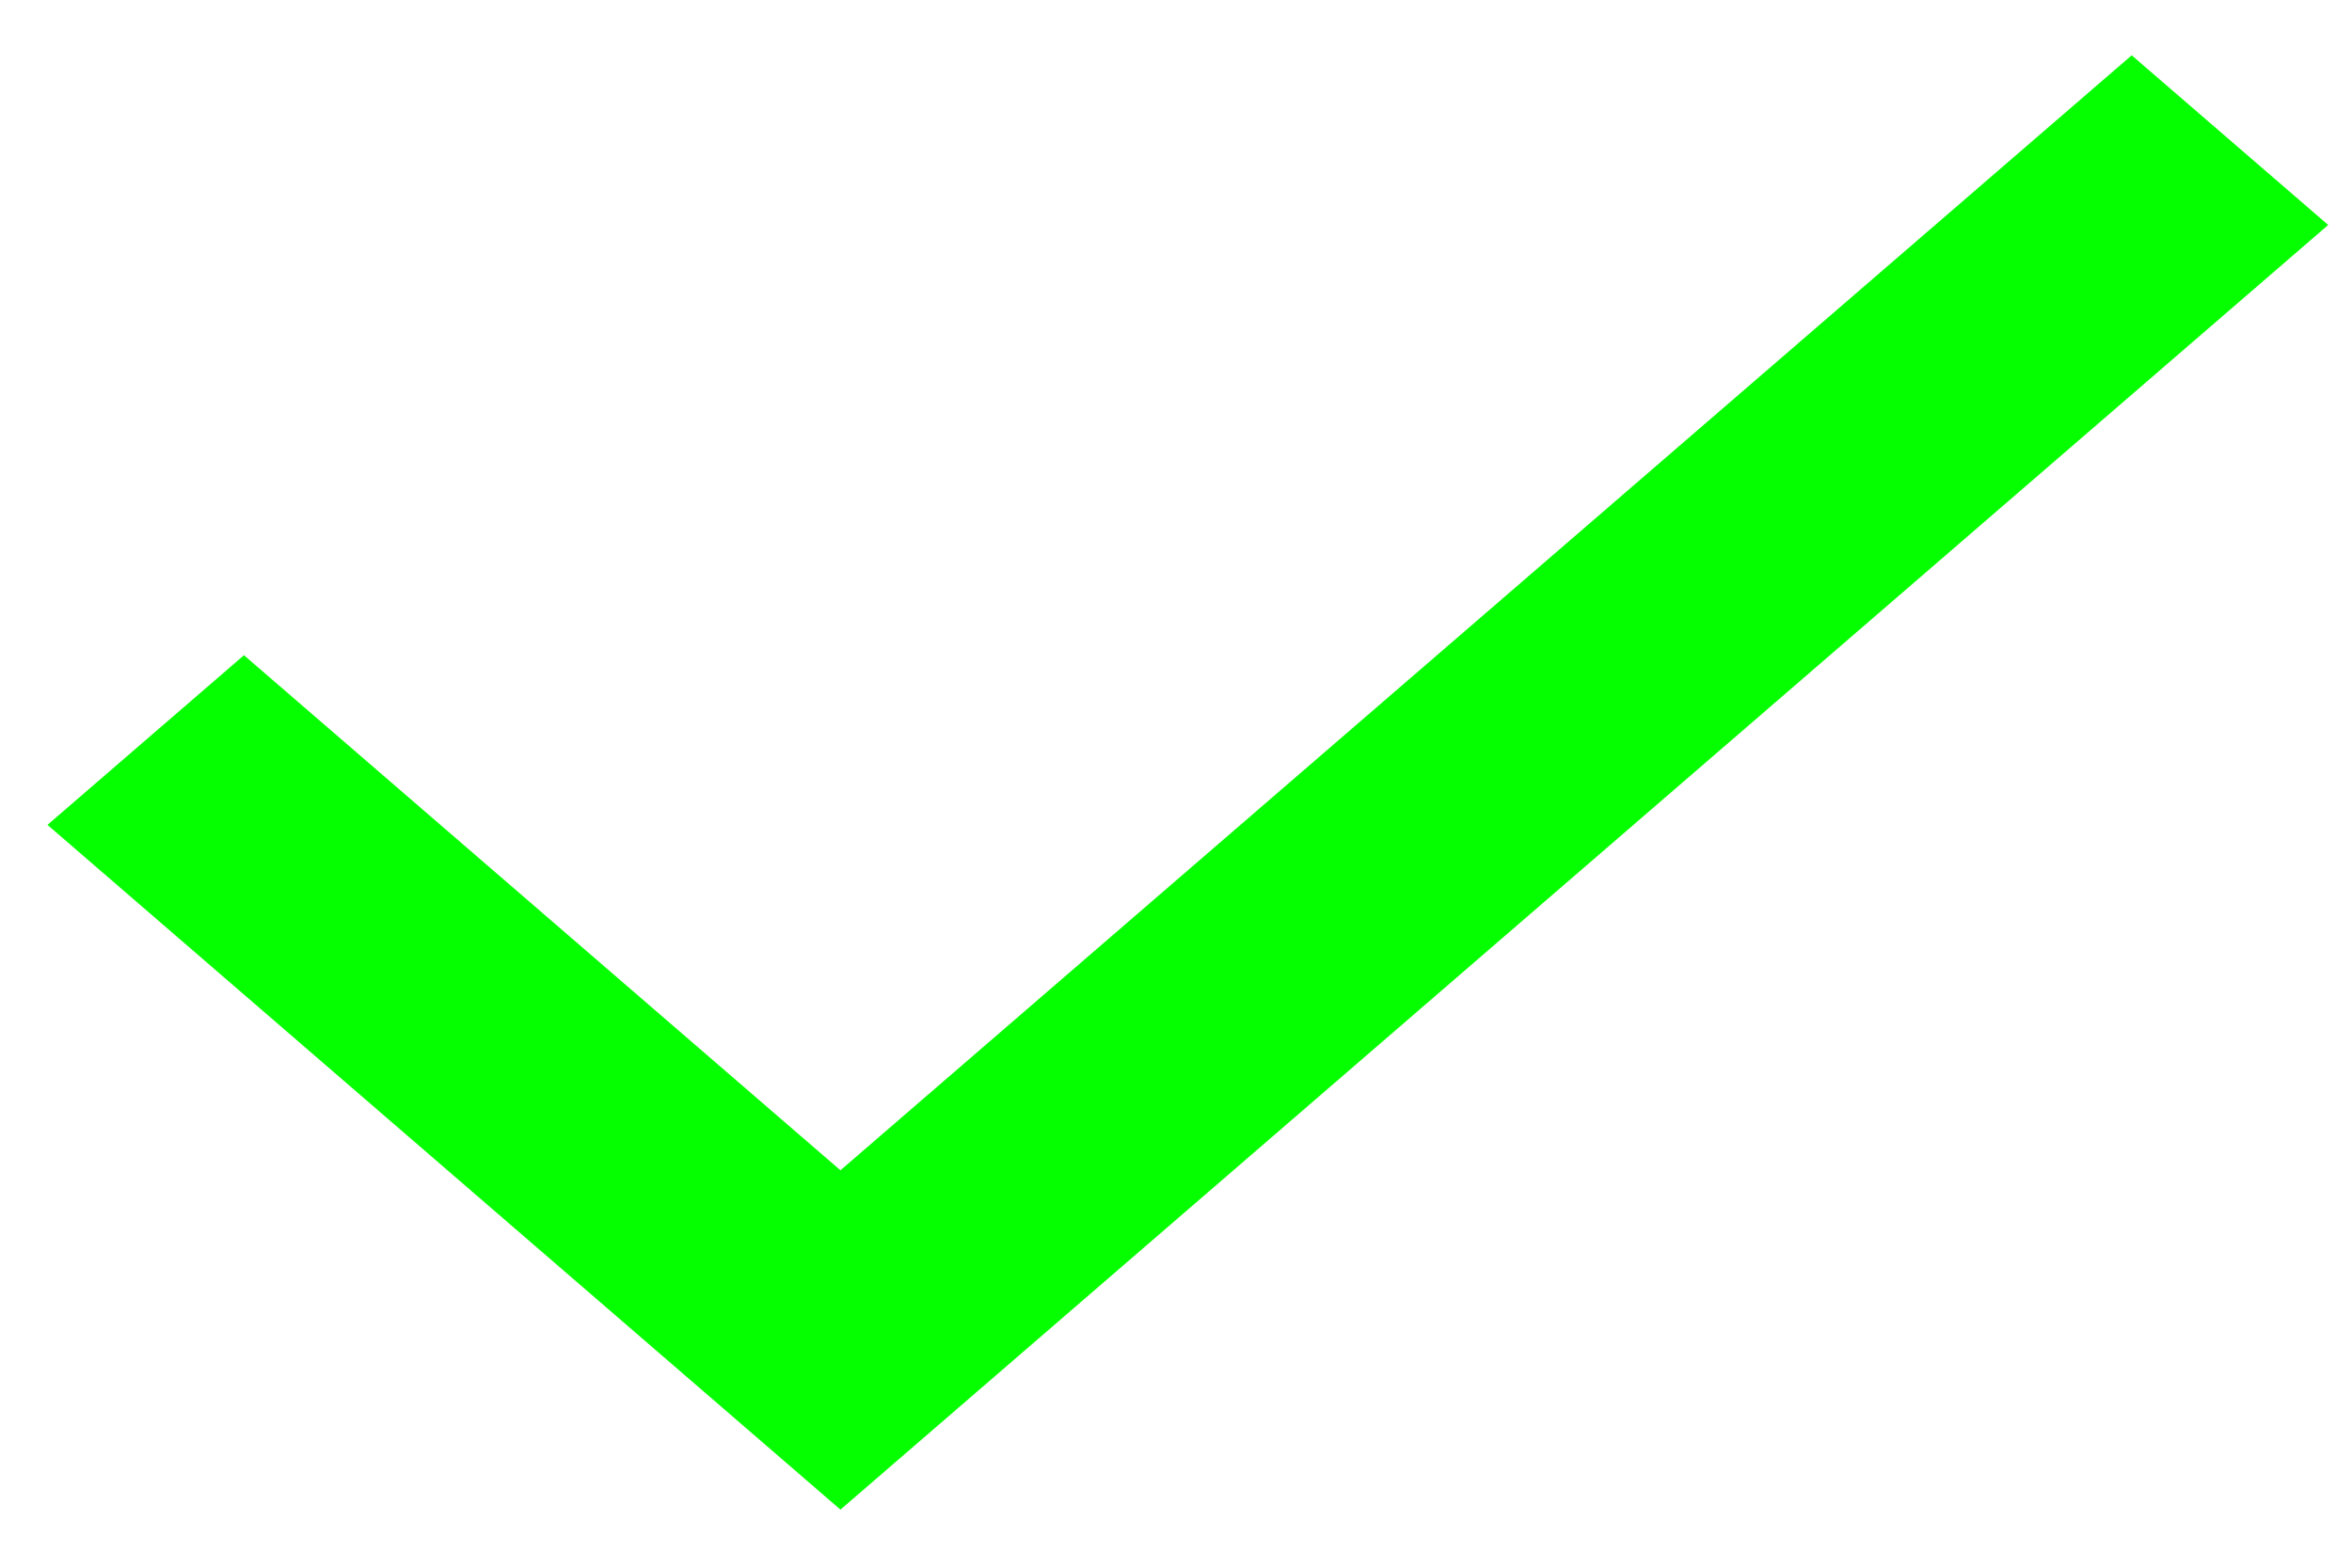 <svg width="33" height="22" viewBox="0 0 33 22" fill="none" xmlns="http://www.w3.org/2000/svg">
<path fill-rule="evenodd" clip-rule="evenodd" d="M11.792 16.423L29.909 0.776L32.666 3.157L11.792 21.185L0.666 11.576L3.423 9.195L11.792 16.423Z" fill="#05FF00"/>
</svg>
